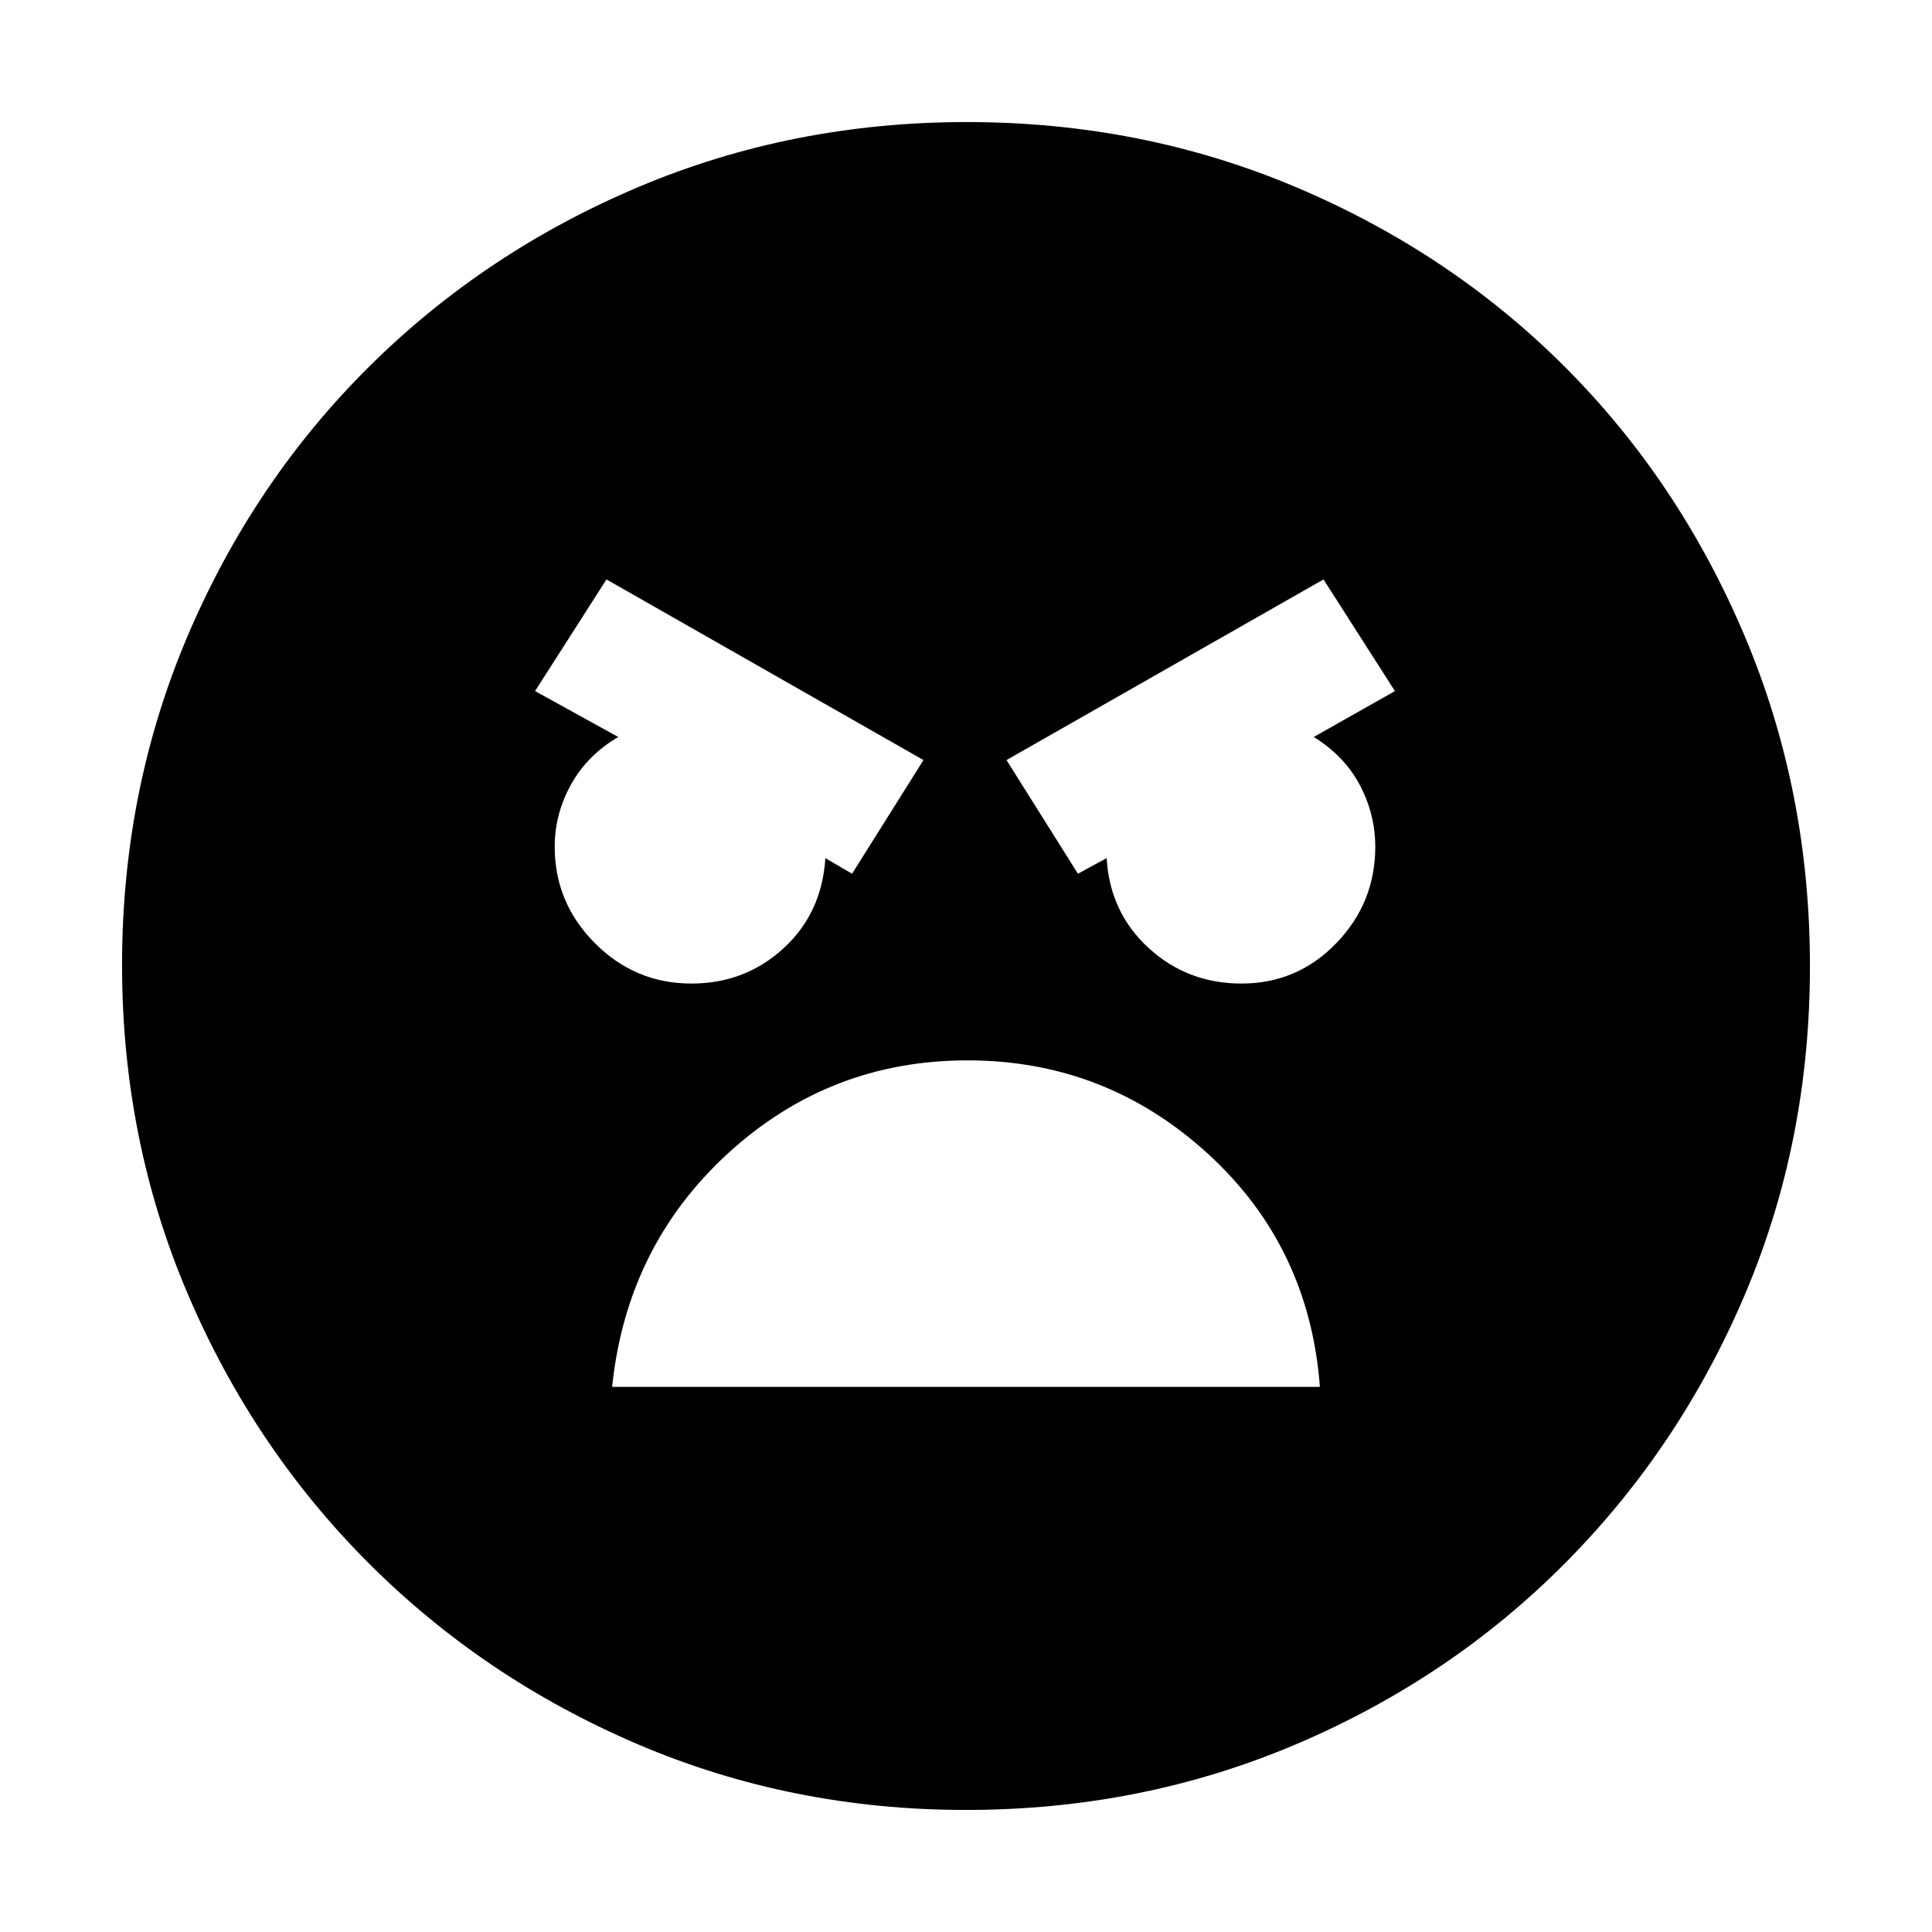 <svg xmlns="http://www.w3.org/2000/svg" height="20" viewBox="0 -960 960 960" width="20"><path d="M480-60.65q-86.73 0-163.1-32.64-76.37-32.64-133.67-89.94-57.3-57.3-89.94-133.81-32.64-76.52-32.64-163.42 0-87.15 32.7-163.82 32.7-76.66 90.14-133.62 57.43-56.96 133.81-89.2 76.38-32.25 163.16-32.25 87.14 0 163.82 32.48 76.67 32.48 133.42 89.29 56.75 56.81 89.2 133.58 32.45 76.77 32.45 164.08 0 87.01-32.25 163-32.24 76-89.2 133.43-56.96 57.44-133.75 90.14-76.8 32.7-164.15 32.7Zm55.61-465.2 14.28-7.76q1.58 27 20.85 44.66 19.28 17.67 46.17 17.67 27.72 0 47.09-20.07 19.37-20.06 19.37-47.85 0-16.1-7.62-30.6-7.63-14.51-22.95-24l40.33-22.81-35.48-55.48-157.52 89.76 35.48 56.48Zm-112.22 0 35.48-56.48-157.52-89.76-35.48 55.48 41.33 22.81q-15.32 9-23.45 23.6-8.12 14.61-8.12 30.96 0 27.84 19.98 47.9 19.97 20.06 47.99 20.06 26.63 0 45.73-17.52 19.1-17.53 20.78-44.81l13.28 7.76Zm57.34 92.74q-68.49 0-118.89 46.12-50.41 46.12-57.69 116.12h351.7q-5.28-70-55.95-116.12-50.67-46.12-119.17-46.12Z"/></svg>